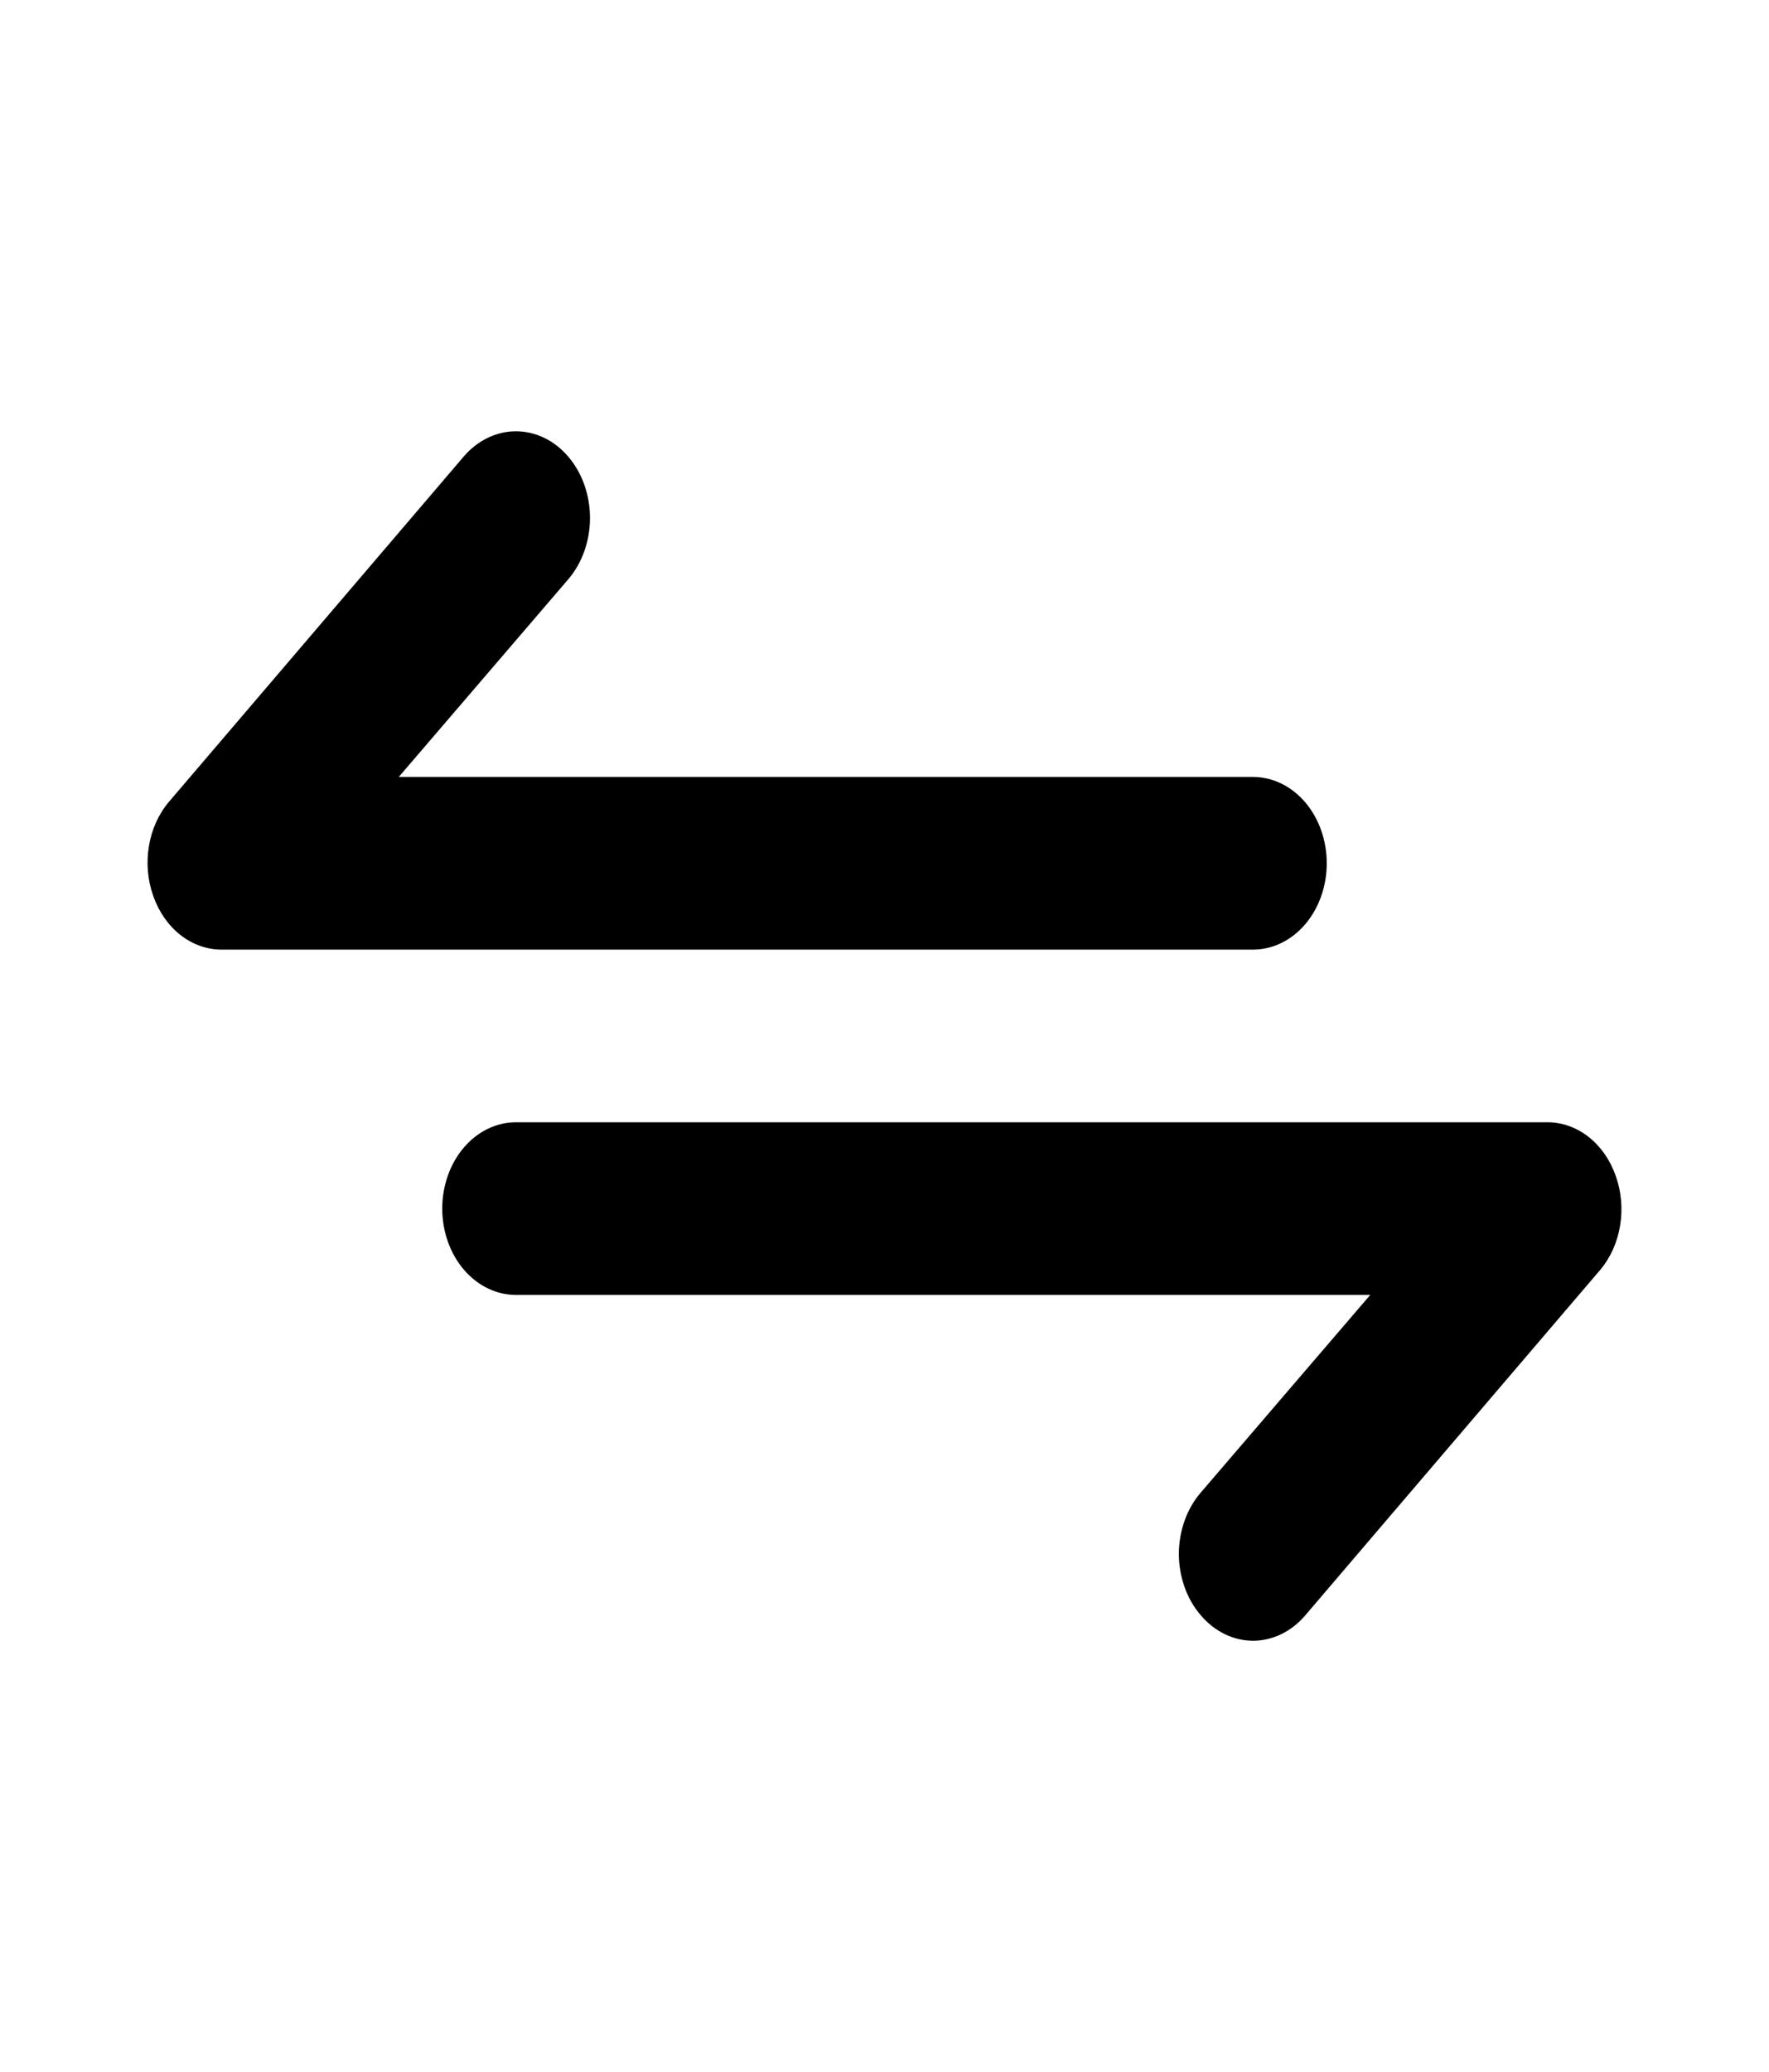 <svg width="41" height="48" viewBox="0 0 41 48" fill="none" xmlns="http://www.w3.org/2000/svg">
<g id="u:exchange">
<path id="Vector" d="M30.75 20C30.75 19.47 30.57 18.961 30.25 18.586C29.929 18.211 29.495 18 29.042 18H9.242L13.171 13.42C13.493 13.043 13.674 12.533 13.674 12C13.674 11.467 13.493 10.957 13.171 10.58C12.85 10.203 12.413 9.992 11.958 9.992C11.503 9.992 11.067 10.203 10.745 10.58L3.912 18.58C3.675 18.861 3.514 19.218 3.451 19.606C3.387 19.994 3.422 20.396 3.553 20.76C3.681 21.125 3.899 21.438 4.179 21.659C4.458 21.879 4.788 21.998 5.125 22H29.042C29.495 22 29.929 21.789 30.25 21.414C30.57 21.039 30.75 20.53 30.75 20ZM37.447 27.24C37.319 26.875 37.101 26.562 36.821 26.341C36.541 26.121 36.212 26.002 35.875 26H11.958C11.505 26 11.071 26.211 10.75 26.586C10.43 26.961 10.25 27.47 10.25 28C10.25 28.53 10.43 29.039 10.75 29.414C11.071 29.789 11.505 30 11.958 30H31.758L27.829 34.58C27.669 34.766 27.541 34.987 27.455 35.231C27.368 35.475 27.323 35.736 27.323 36C27.323 36.264 27.368 36.525 27.455 36.769C27.541 37.013 27.669 37.234 27.829 37.42C27.988 37.608 28.177 37.756 28.385 37.858C28.593 37.959 28.816 38.012 29.042 38.012C29.267 38.012 29.49 37.959 29.699 37.858C29.907 37.756 30.096 37.608 30.255 37.42L37.088 29.42C37.325 29.139 37.486 28.782 37.549 28.394C37.613 28.006 37.578 27.604 37.447 27.24Z" fill="black"/>
</g>
</svg>
